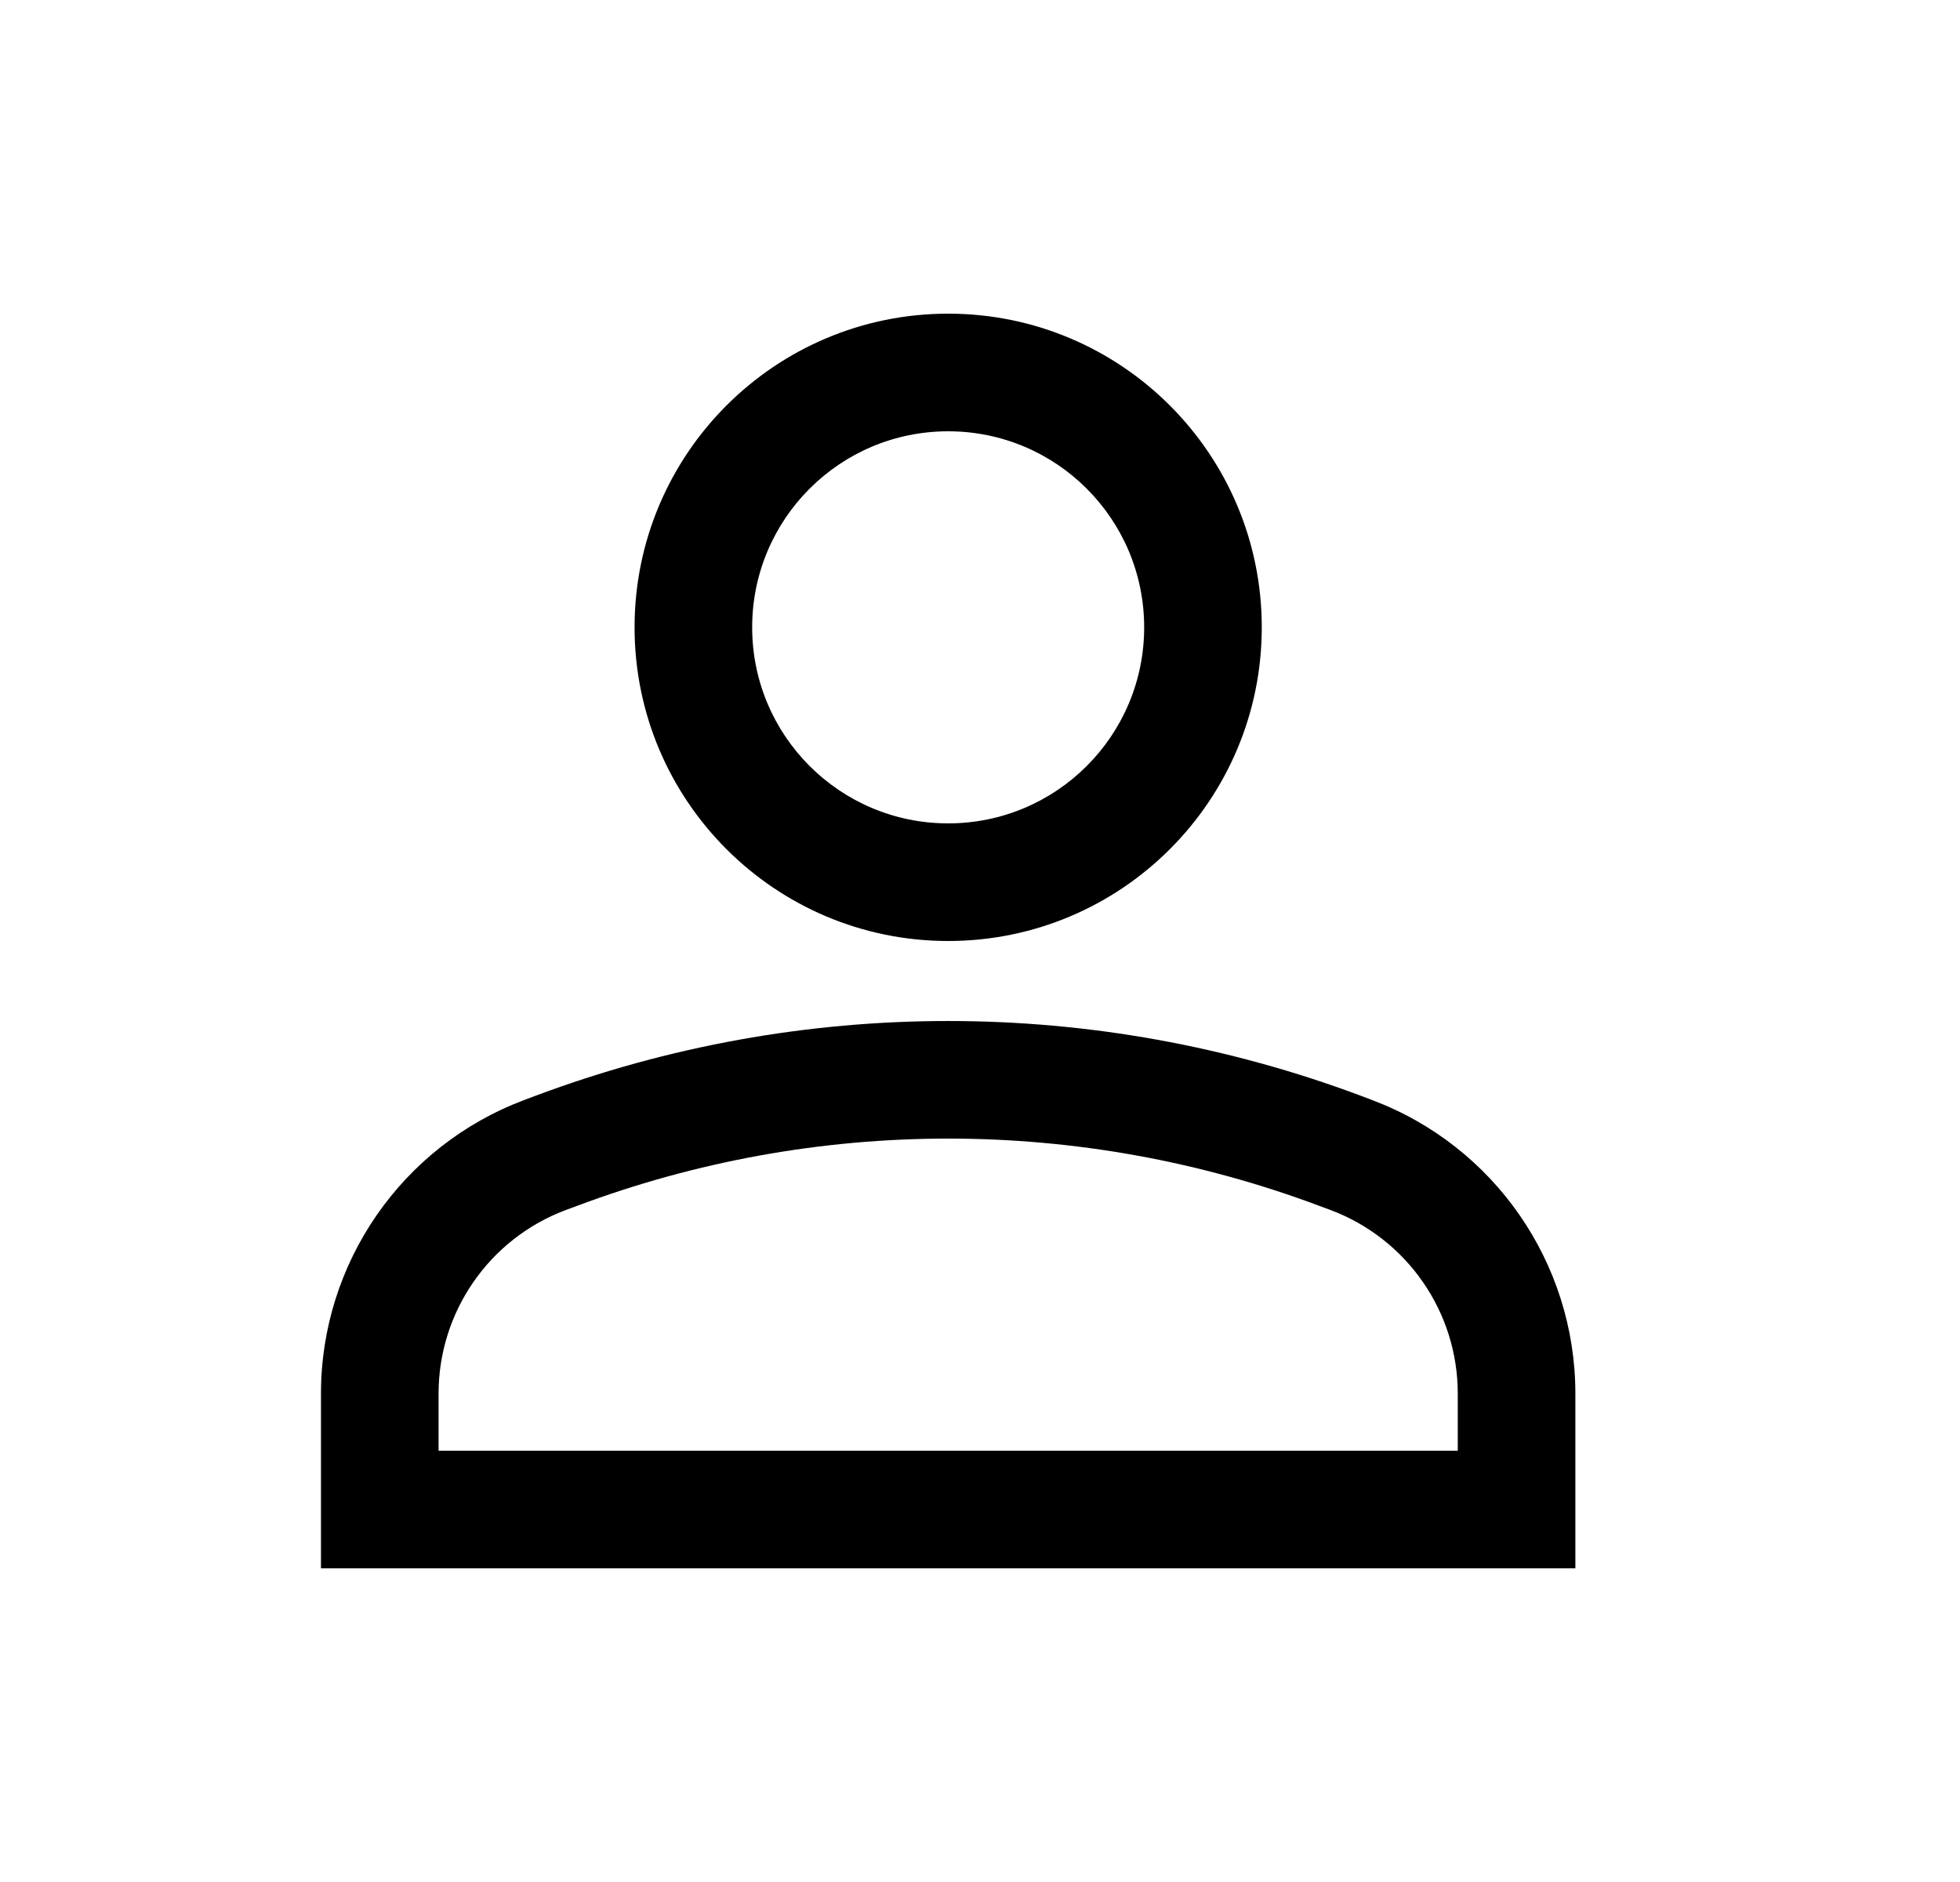 <svg viewBox="0 0 25 24" fill="none" xmlns="http://www.w3.org/2000/svg">
<path fill-rule="evenodd" clip-rule="evenodd" d="M16.094 8C16.094 10.209 14.303 12 12.094 12C9.885 12 8.094 10.209 8.094 8C8.094 5.791 9.885 4 12.094 4C14.303 4 16.094 5.791 16.094 8ZM14.594 8C14.594 9.381 13.475 10.5 12.094 10.5C10.713 10.5 9.594 9.381 9.594 8C9.594 6.619 10.713 5.5 12.094 5.5C13.475 5.5 14.594 6.619 14.594 8Z" fill="currentColor"/>
<path fill-rule="evenodd" clip-rule="evenodd" d="M4.094 17.772V20H20.094V17.772C20.094 16.105 19.059 14.612 17.498 14.027L17.361 13.975C13.965 12.702 10.223 12.702 6.827 13.975L6.689 14.027C5.128 14.612 4.094 16.105 4.094 17.772ZM7.354 15.38C10.41 14.233 13.778 14.233 16.834 15.38L16.972 15.431C17.947 15.797 18.594 16.73 18.594 17.772V18.5H5.594V17.772C5.594 16.73 6.24 15.797 7.216 15.431L7.354 15.38Z" fill="currentColor"/>
</svg>
